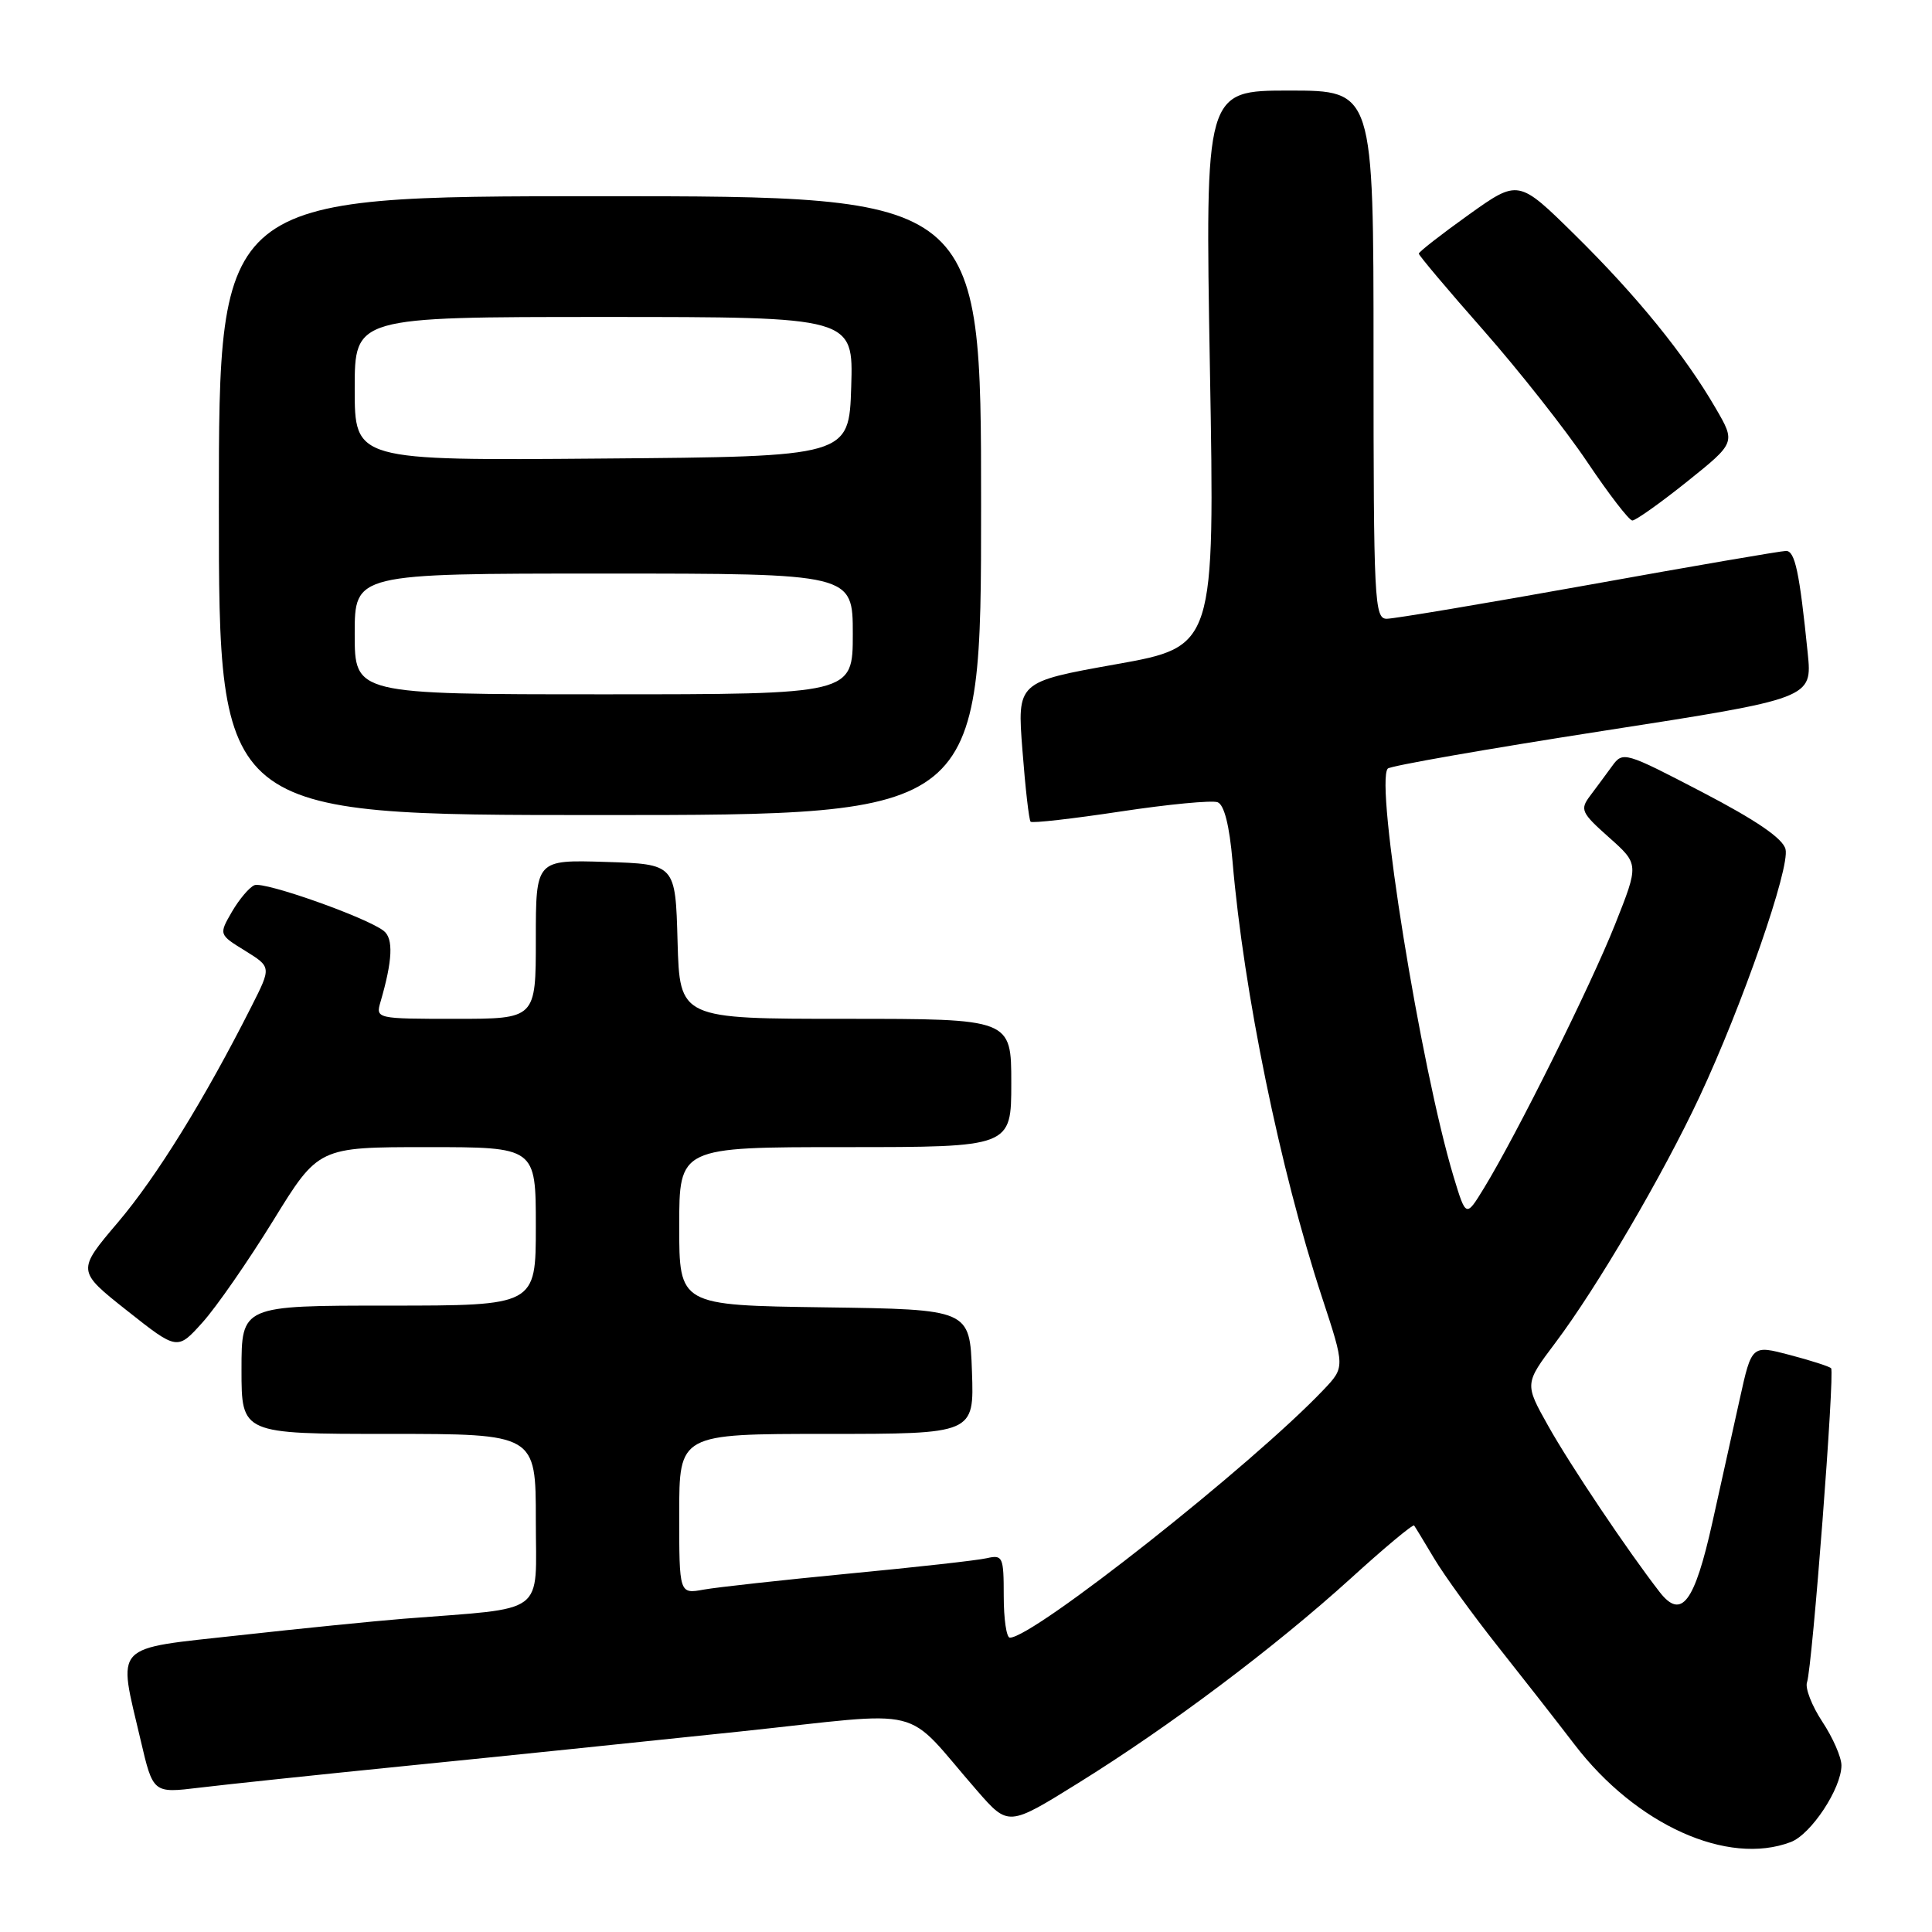 <?xml version="1.0" encoding="UTF-8" standalone="no"?>
<!DOCTYPE svg PUBLIC "-//W3C//DTD SVG 1.1//EN" "http://www.w3.org/Graphics/SVG/1.1/DTD/svg11.dtd" >
<svg xmlns="http://www.w3.org/2000/svg" xmlns:xlink="http://www.w3.org/1999/xlink" version="1.1" viewBox="0 0 256 256">
 <g >
 <path fill="currentColor"
d=" M 237.29 244.08 C 239.98 243.06 244.00 236.97 244.00 233.92 C 244.00 232.84 242.86 230.24 241.47 228.14 C 240.08 226.03 239.16 223.68 239.44 222.91 C 240.14 220.90 243.14 181.81 242.63 181.30 C 242.40 181.06 239.94 180.27 237.16 179.54 C 232.11 178.21 232.11 178.21 230.53 185.36 C 229.67 189.28 228.04 196.63 226.91 201.68 C 224.53 212.38 222.80 214.67 219.91 210.95 C 215.69 205.51 208.08 194.18 205.14 188.93 C 202.01 183.35 202.01 183.35 206.09 177.93 C 211.62 170.58 220.32 155.73 225.19 145.34 C 230.86 133.23 237.21 114.97 236.59 112.52 C 236.24 111.10 232.71 108.69 225.57 104.97 C 215.30 99.62 215.04 99.54 213.62 101.50 C 212.82 102.60 211.50 104.38 210.69 105.46 C 209.33 107.27 209.52 107.69 213.20 110.96 C 217.18 114.50 217.18 114.50 214.00 122.50 C 210.76 130.65 200.98 150.32 196.64 157.42 C 194.25 161.33 194.25 161.33 192.61 155.92 C 188.24 141.42 182.16 103.71 183.89 101.84 C 184.22 101.48 197.02 99.24 212.32 96.86 C 240.14 92.54 240.14 92.54 239.53 86.52 C 238.44 75.79 237.85 73.00 236.66 73.00 C 236.02 73.00 224.25 75.02 210.50 77.50 C 196.75 79.97 184.71 81.99 183.75 81.99 C 182.12 82.00 182.00 79.67 182.00 47.00 C 182.00 12.00 182.00 12.00 170.84 12.00 C 159.68 12.00 159.68 12.00 160.32 48.84 C 160.97 85.68 160.97 85.68 147.87 88.02 C 134.77 90.36 134.77 90.36 135.48 99.43 C 135.86 104.42 136.35 108.67 136.56 108.88 C 136.77 109.10 142.12 108.49 148.47 107.53 C 154.81 106.57 160.60 106.02 161.34 106.30 C 162.22 106.64 162.91 109.40 163.32 114.16 C 164.80 131.50 169.62 154.98 175.15 171.83 C 178.22 181.16 178.22 181.16 175.36 184.17 C 165.90 194.12 136.94 217.00 133.81 217.00 C 133.36 217.00 133.00 214.52 133.00 211.48 C 133.00 206.27 132.87 205.99 130.75 206.47 C 129.51 206.76 121.30 207.67 112.50 208.51 C 103.70 209.36 95.04 210.31 93.25 210.63 C 90.00 211.22 90.00 211.22 90.00 200.61 C 90.00 190.00 90.00 190.00 109.54 190.00 C 129.08 190.00 129.08 190.00 128.79 181.75 C 128.50 173.50 128.50 173.50 109.25 173.23 C 90.00 172.96 90.00 172.96 90.00 162.48 C 90.00 152.00 90.00 152.00 112.00 152.00 C 134.00 152.00 134.00 152.00 134.00 143.50 C 134.00 135.00 134.00 135.00 112.03 135.00 C 90.07 135.00 90.07 135.00 89.78 124.75 C 89.50 114.50 89.50 114.50 80.25 114.21 C 71.00 113.92 71.00 113.92 71.00 124.46 C 71.00 135.00 71.00 135.00 60.38 135.00 C 49.85 135.00 49.77 134.98 50.42 132.75 C 52.02 127.26 52.15 124.37 50.85 123.35 C 48.59 121.57 35.03 116.77 33.72 117.29 C 33.05 117.56 31.71 119.14 30.74 120.80 C 28.99 123.83 28.99 123.83 32.48 125.98 C 35.96 128.14 35.96 128.14 33.34 133.32 C 27.12 145.64 20.74 155.94 15.65 161.94 C 10.17 168.39 10.17 168.39 16.84 173.67 C 23.50 178.94 23.50 178.94 26.84 175.22 C 28.68 173.18 32.88 167.11 36.19 161.75 C 42.19 152.00 42.19 152.00 56.60 152.00 C 71.00 152.00 71.00 152.00 71.00 162.50 C 71.00 173.00 71.00 173.00 51.50 173.00 C 32.00 173.00 32.00 173.00 32.00 181.50 C 32.00 190.00 32.00 190.00 51.50 190.00 C 71.00 190.00 71.00 190.00 71.00 201.43 C 71.00 214.25 72.71 212.97 53.50 214.49 C 49.65 214.80 39.86 215.78 31.75 216.68 C 14.70 218.56 15.60 217.61 18.63 230.56 C 20.28 237.62 20.28 237.62 26.39 236.88 C 29.75 236.47 42.17 235.16 54.00 233.97 C 65.83 232.79 85.62 230.74 98.00 229.44 C 123.44 226.75 119.42 225.75 129.46 237.26 C 133.61 242.02 133.61 242.02 142.88 236.26 C 155.01 228.73 168.89 218.30 178.99 209.14 C 183.45 205.08 187.23 201.93 187.38 202.14 C 187.53 202.34 188.72 204.30 190.03 206.50 C 191.34 208.70 195.13 213.94 198.45 218.13 C 201.78 222.33 206.37 228.20 208.65 231.18 C 216.80 241.81 228.91 247.27 237.29 244.08 Z  M 130.00 67.00 C 130.00 26.00 130.00 26.00 79.50 26.00 C 29.00 26.00 29.00 26.00 29.00 67.00 C 29.00 108.00 29.00 108.00 79.50 108.00 C 130.00 108.00 130.00 108.00 130.00 67.00 Z  M 223.53 63.83 C 229.99 58.65 229.99 58.65 227.33 54.08 C 223.23 47.01 216.89 39.21 208.69 31.13 C 201.20 23.75 201.20 23.75 194.60 28.46 C 190.97 31.06 188.00 33.37 188.00 33.61 C 188.00 33.84 191.85 38.42 196.57 43.77 C 201.28 49.12 207.47 56.97 210.32 61.22 C 213.17 65.46 215.85 68.95 216.29 68.97 C 216.72 68.98 219.98 66.67 223.53 63.83 Z  M 47.00 84.00 C 47.00 76.00 47.00 76.00 80.00 76.00 C 113.00 76.00 113.00 76.00 113.00 84.00 C 113.00 92.00 113.00 92.00 80.00 92.00 C 47.00 92.00 47.00 92.00 47.00 84.00 Z  M 47.00 51.51 C 47.00 42.00 47.00 42.00 80.04 42.00 C 113.08 42.00 113.08 42.00 112.79 51.25 C 112.50 60.50 112.50 60.50 79.75 60.76 C 47.00 61.03 47.00 61.03 47.00 51.51 Z "/>
</g>
</svg>
